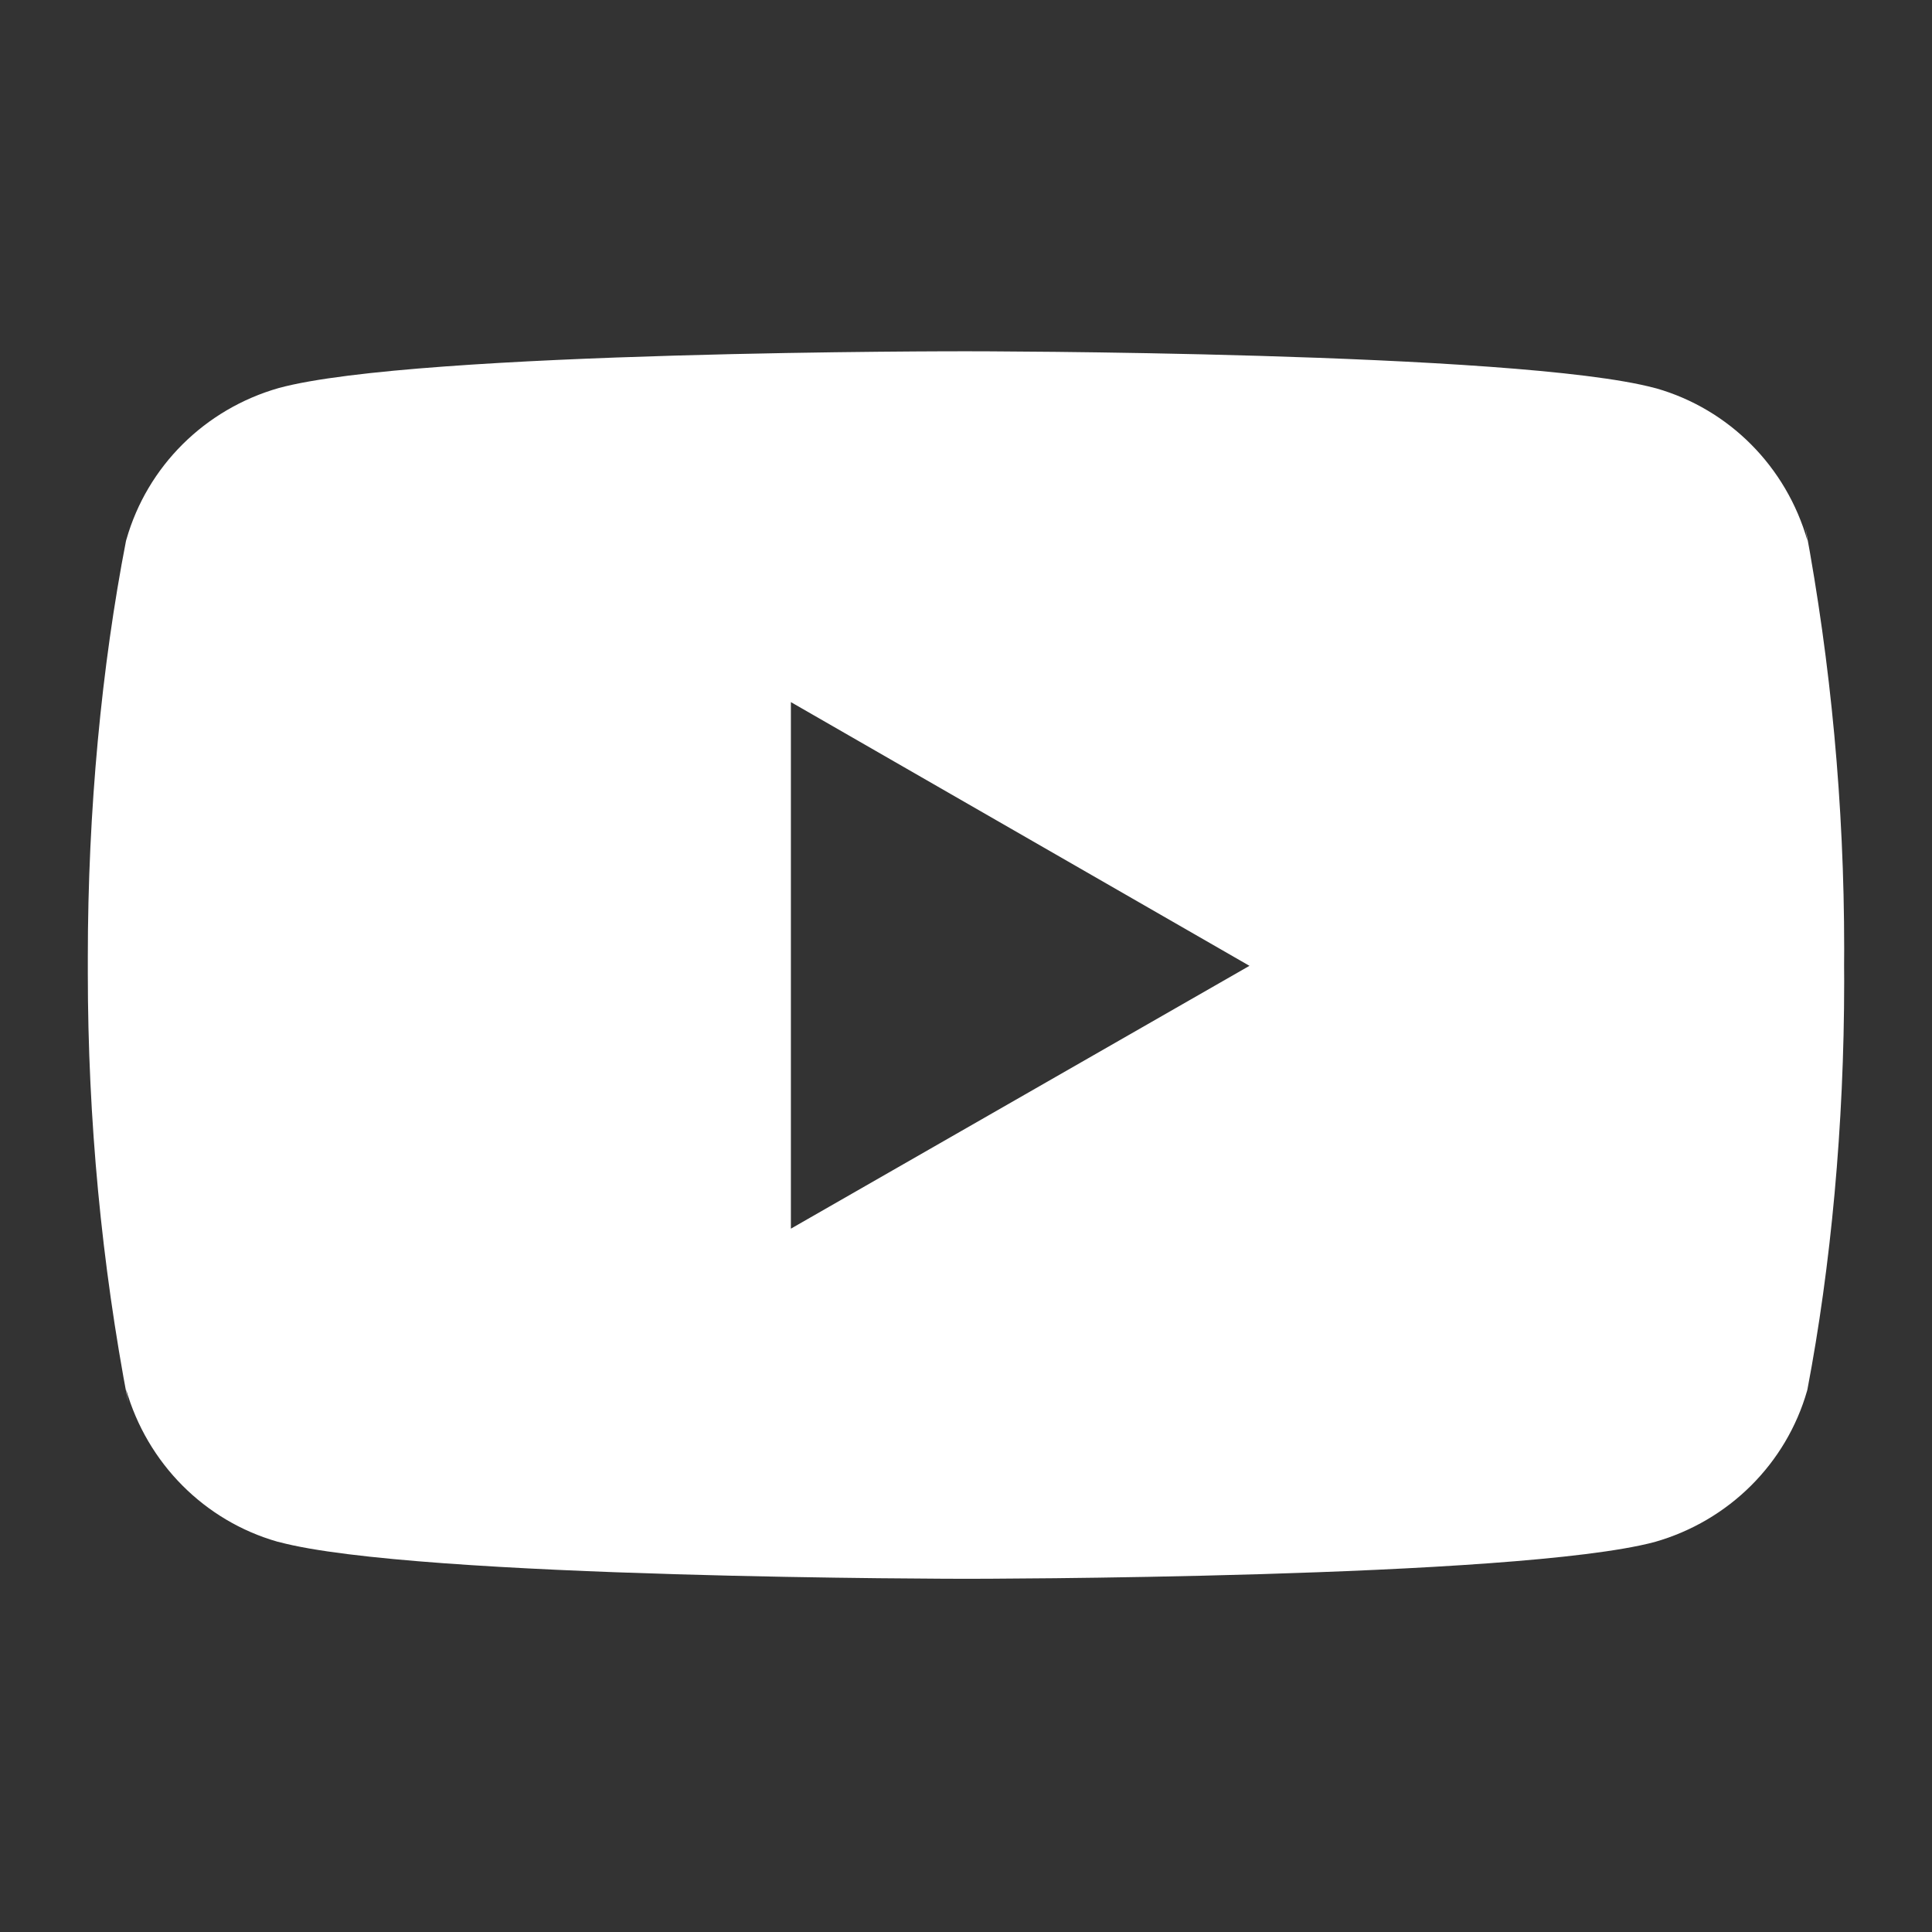 <svg
    xmlns="http://www.w3.org/2000/svg"
    width="20"
    height="20"
    viewBox="0 0 22 22"
>
    <rect x="0" y="0" width="22" height="22" fill="#333333" stroke="none"/>
    <g
    fill="#FFFFFF"
    stroke="none"
    fill-rule="evenodd"
    >
    <g transform="translate(1, 4)">
        <path d="M19.582,2.158 C19.341,1.312 18.688,0.659 17.859,0.422 L17.842,0.418 C16.283,1.09489913e-05 10.009,1.09489913e-05 10.009,1.09489913e-05 C10.009,1.09489913e-05 3.751,-0.008 2.176,0.418 C1.33,0.659 0.677,1.312 0.44,2.141 L0.435,2.158 C0.158,3.584 0,5.224 0,6.901 C0,6.934 0,6.969 0,7.003 L0,6.998 C0,7.021 0,7.049 0,7.076 C0,8.753 0.158,10.393 0.461,11.981 L0.435,11.819 C0.677,12.665 1.33,13.318 2.158,13.555 L2.176,13.559 C3.733,13.978 10.009,13.978 10.009,13.978 C10.009,13.978 16.266,13.978 17.842,13.559 C18.688,13.318 19.341,12.665 19.578,11.836 L19.582,11.819 C19.848,10.423 20,8.816 20,7.174 C20,7.112 20,7.05 19.999,6.988 L19.999,6.998 C20,6.94 20,6.872 20,6.804 C20,5.162 19.848,3.555 19.557,1.998 L19.582,2.159 L19.582,2.158 Z M8.006,9.991 L8.006,3.995 L13.228,6.998 L8.006,9.991 Z"></path>
    </g>
    </g>
</svg>